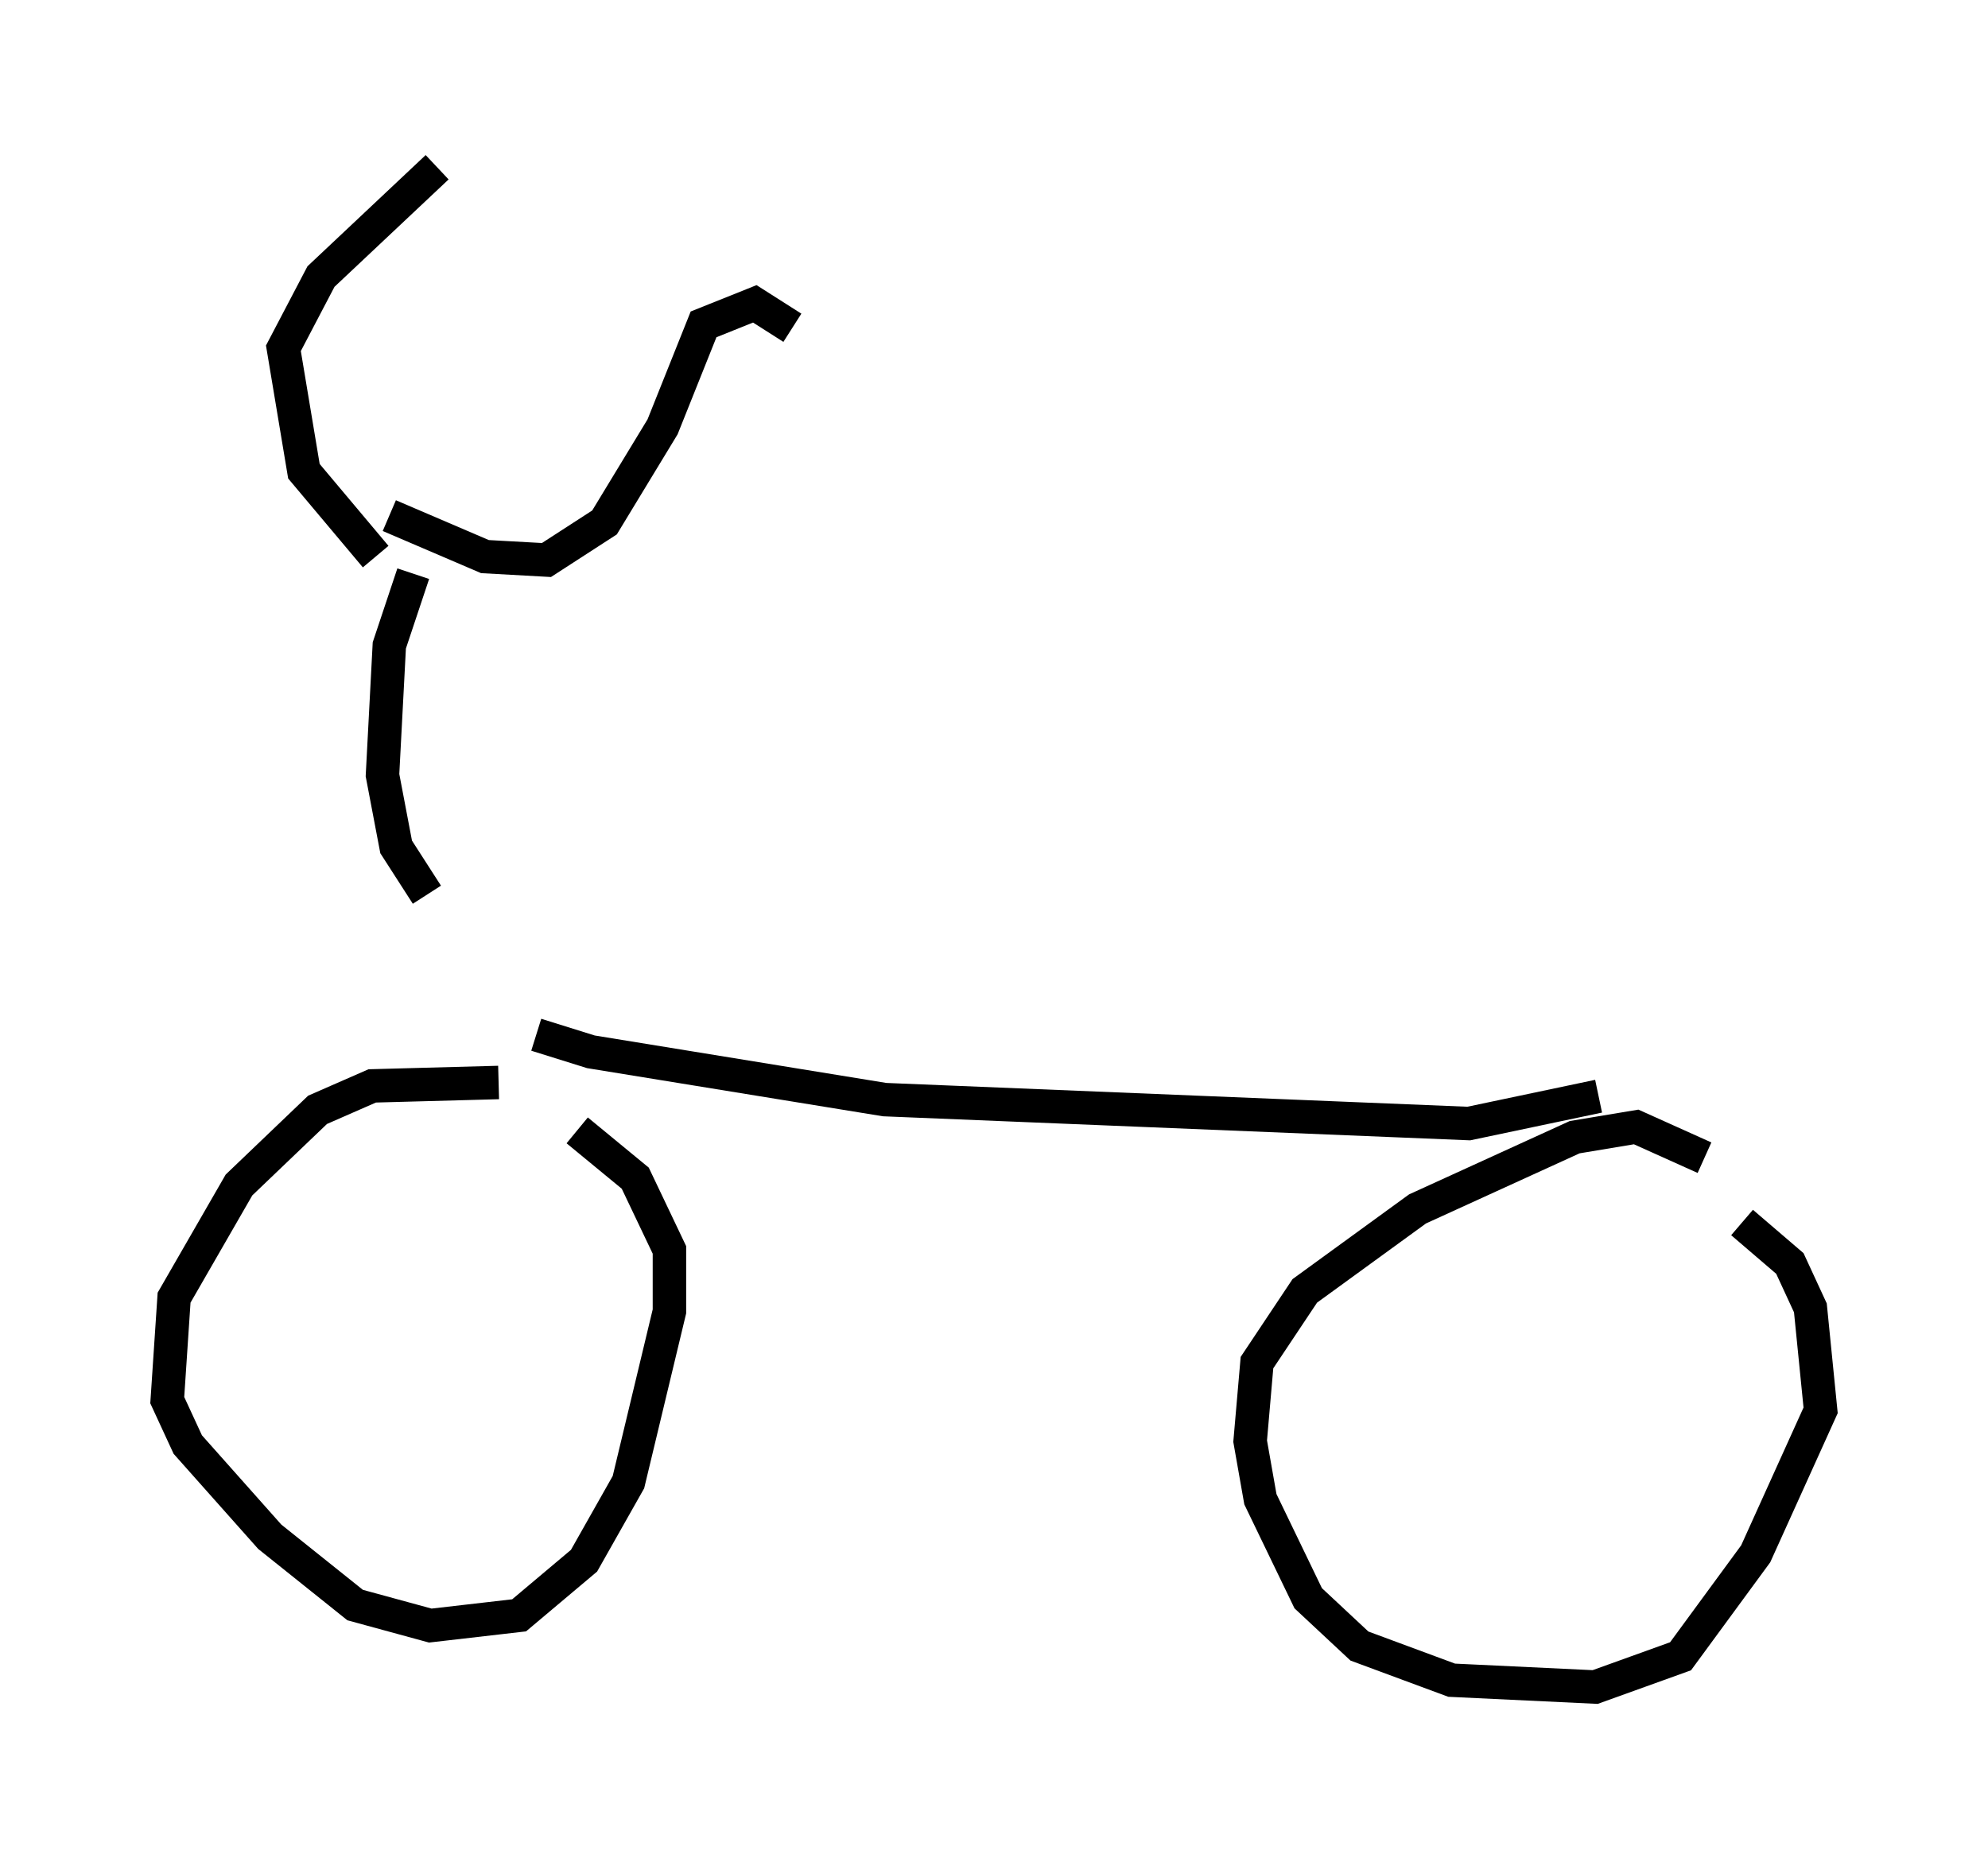 <?xml version="1.0" encoding="utf-8" ?>
<svg baseProfile="full" height="55.428" version="1.1" width="59.409" xmlns="http://www.w3.org/2000/svg" xmlns:ev="http://www.w3.org/2001/xml-events" xmlns:xlink="http://www.w3.org/1999/xlink"><defs /><rect fill="white" height="55.428" width="59.409" x="0" y="0" /><path d="M13.881, 29.602 m2.144, 1.327 l1.633, 0.51 8.779, 1.429 l17.456, 0.715 3.879, -0.817 m3.165, 1.838 l-2.042, -0.919 -1.838, 0.306 l-4.696, 2.144 -3.369, 2.45 l-1.429, 2.144 -0.204, 2.348 l0.306, 1.735 1.429, 2.96 l1.531, 1.429 2.756, 1.021 l4.288, 0.204 2.552, -0.919 l2.246, -3.063 1.94, -4.288 l-0.306, -3.063 -0.613, -1.327 l-1.429, -1.225 m-37.159, -4.185 l-3.777, 0.102 -1.633, 0.715 l-2.348, 2.246 -1.94, 3.369 l-0.204, 3.063 0.613, 1.327 l2.45, 2.756 2.552, 2.042 l2.246, 0.613 2.654, -0.306 l1.94, -1.633 1.327, -2.348 l1.225, -5.104 0.0, -1.838 l-1.021, -2.144 -1.735, -1.429 m-4.492, -7.044 l-0.919, -1.429 -0.408, -2.144 l0.204, -3.879 0.715, -2.144 m-1.123, -0.51 l-2.144, -2.552 -0.613, -3.675 l1.123, -2.144 3.471, -3.267 m-1.429, 10.413 l2.858, 1.225 1.838, 0.102 l1.735, -1.123 1.735, -2.858 l1.225, -3.063 1.531, -0.613 l1.123, 0.715 " fill="none" stroke="black" stroke-width="1" /></svg>